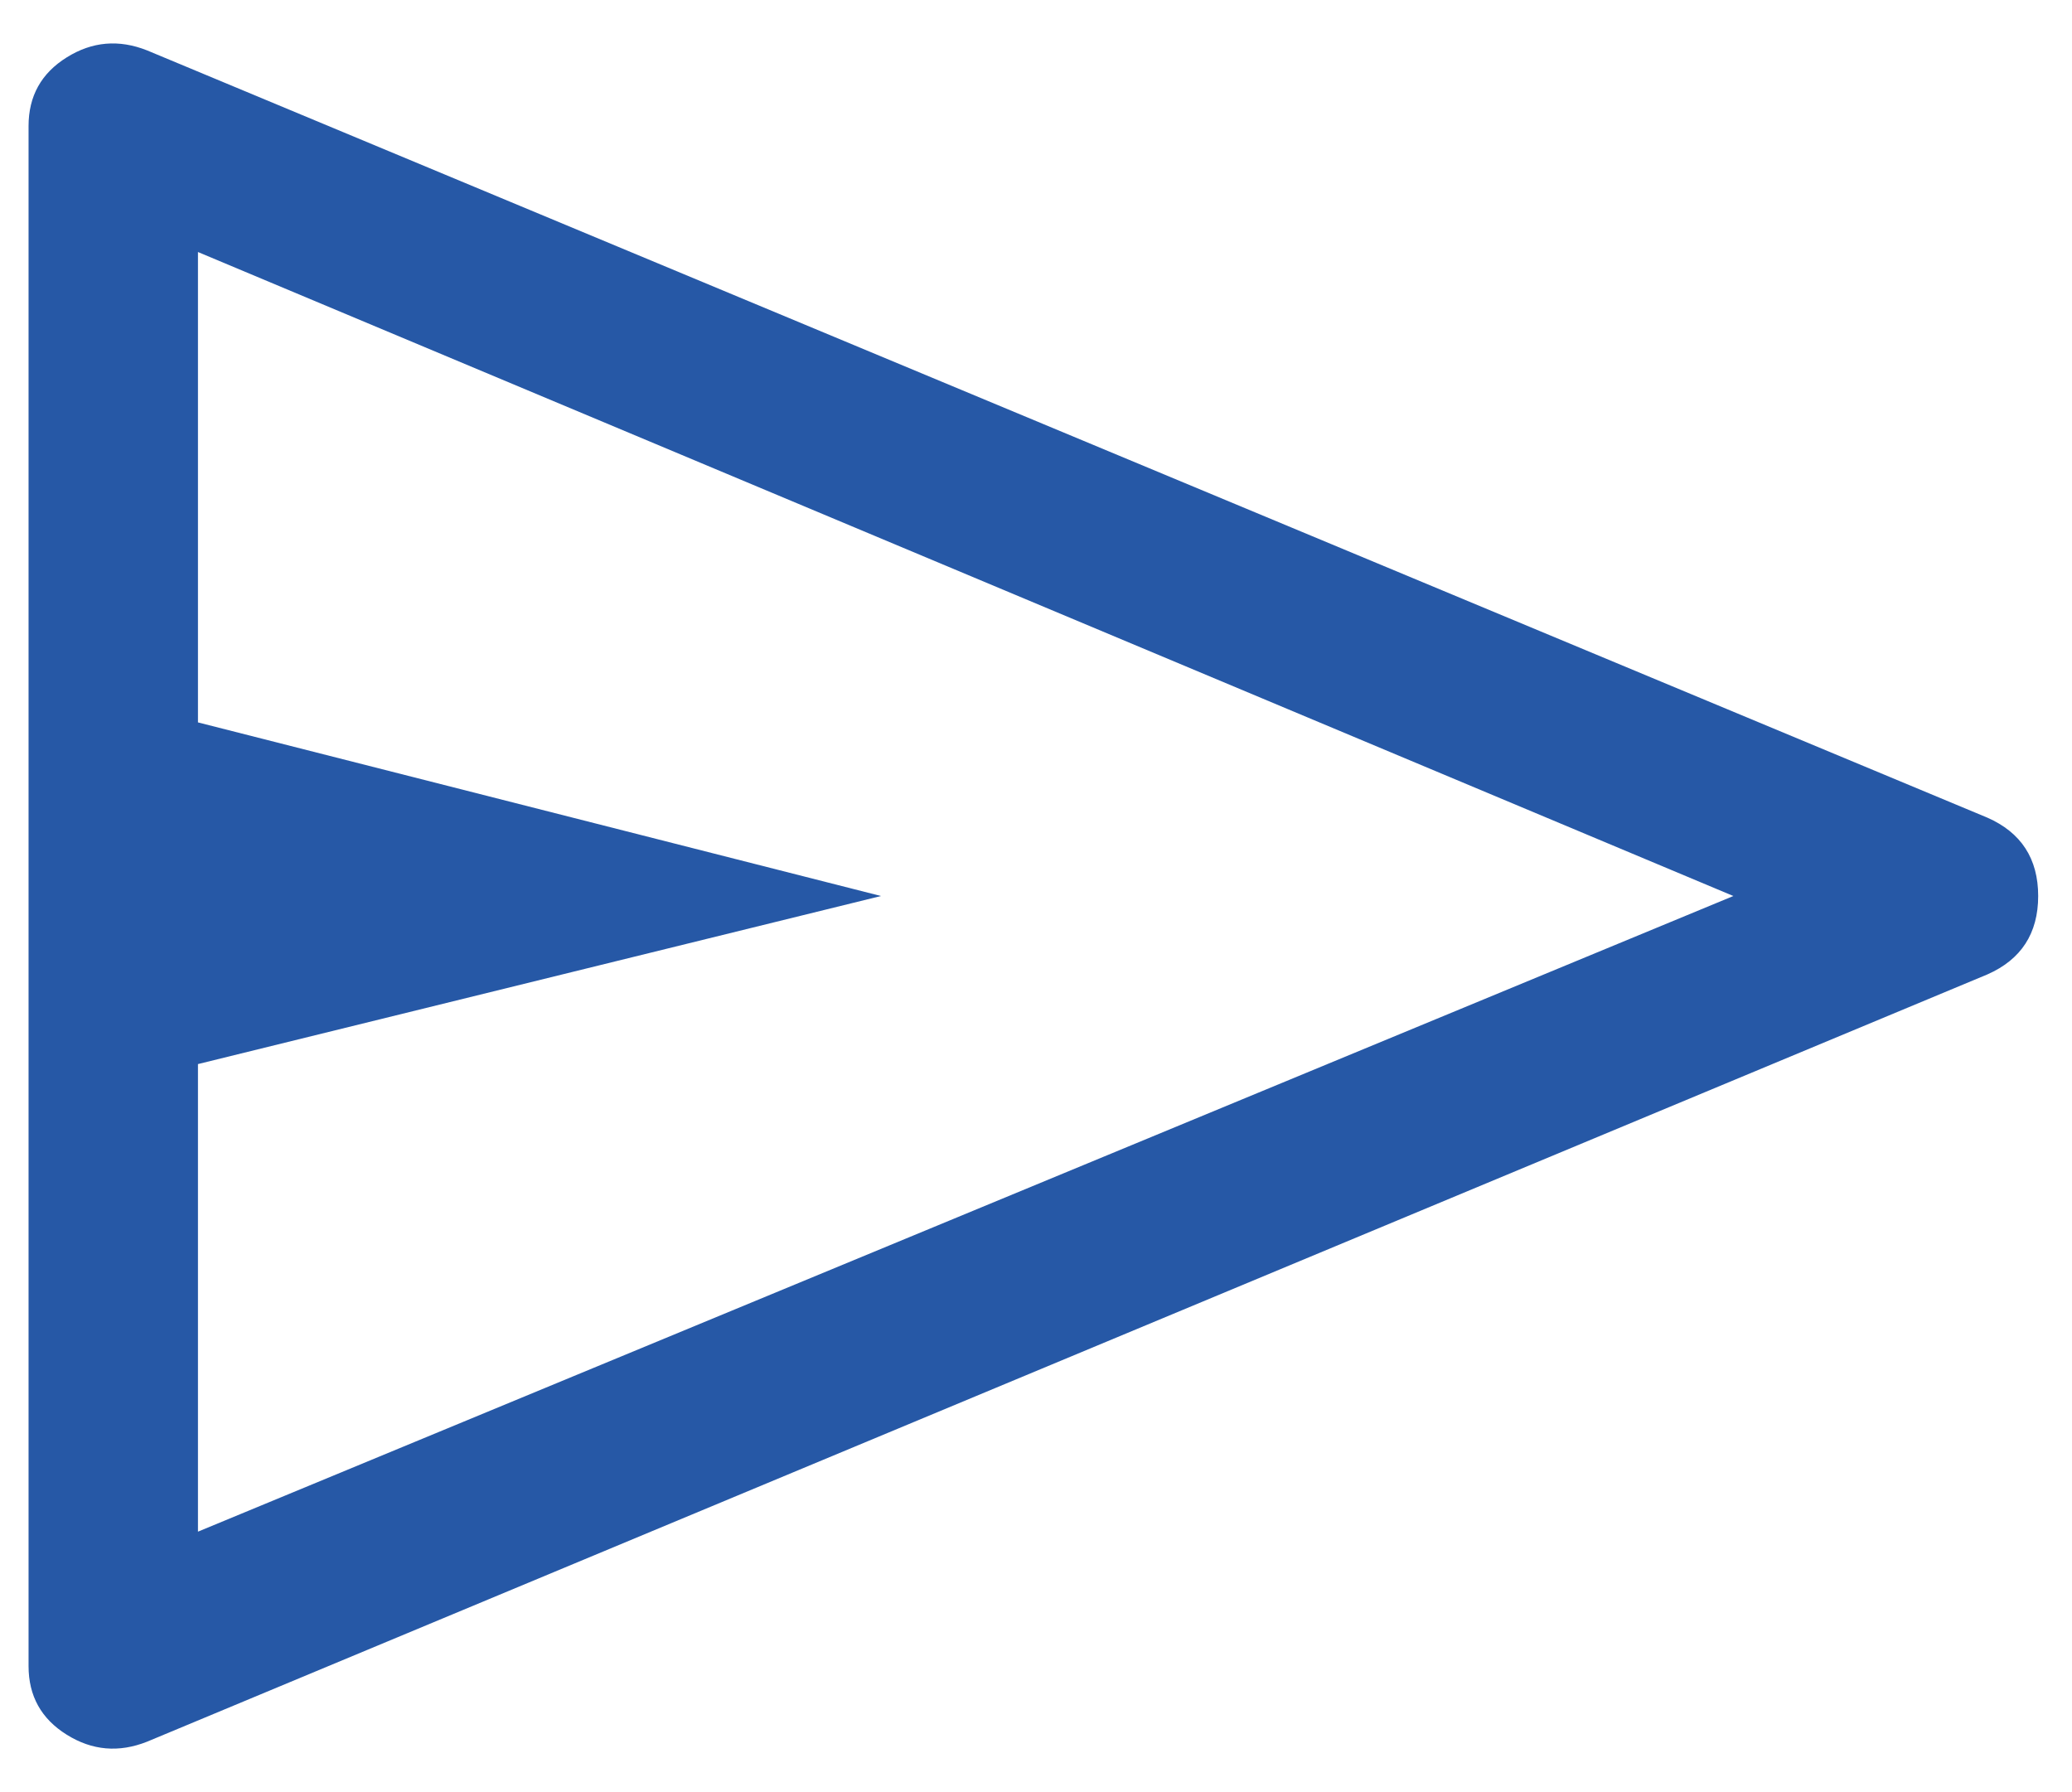 <svg width="37" height="32" viewBox="0 0 37 32" fill="none" xmlns="http://www.w3.org/2000/svg">
<path d="M0.51 29.75V2.25C0.51 1.716 0.737 1.308 1.191 1.025C1.645 0.741 2.123 0.7 2.627 0.9L35.489 14.6C36.093 14.866 36.396 15.333 36.396 15.999C36.396 16.666 36.093 17.133 35.489 17.399L2.627 31.099C2.123 31.299 1.645 31.258 1.191 30.974C0.737 30.691 0.51 30.283 0.51 29.75ZM3.535 27.349L30.953 15.999L3.535 4.5V12.899L15.732 15.999L3.535 19V27.349ZM3.535 15.999V4.5V27.349V15.999Z" fill="#2658A6"/>
</svg>
